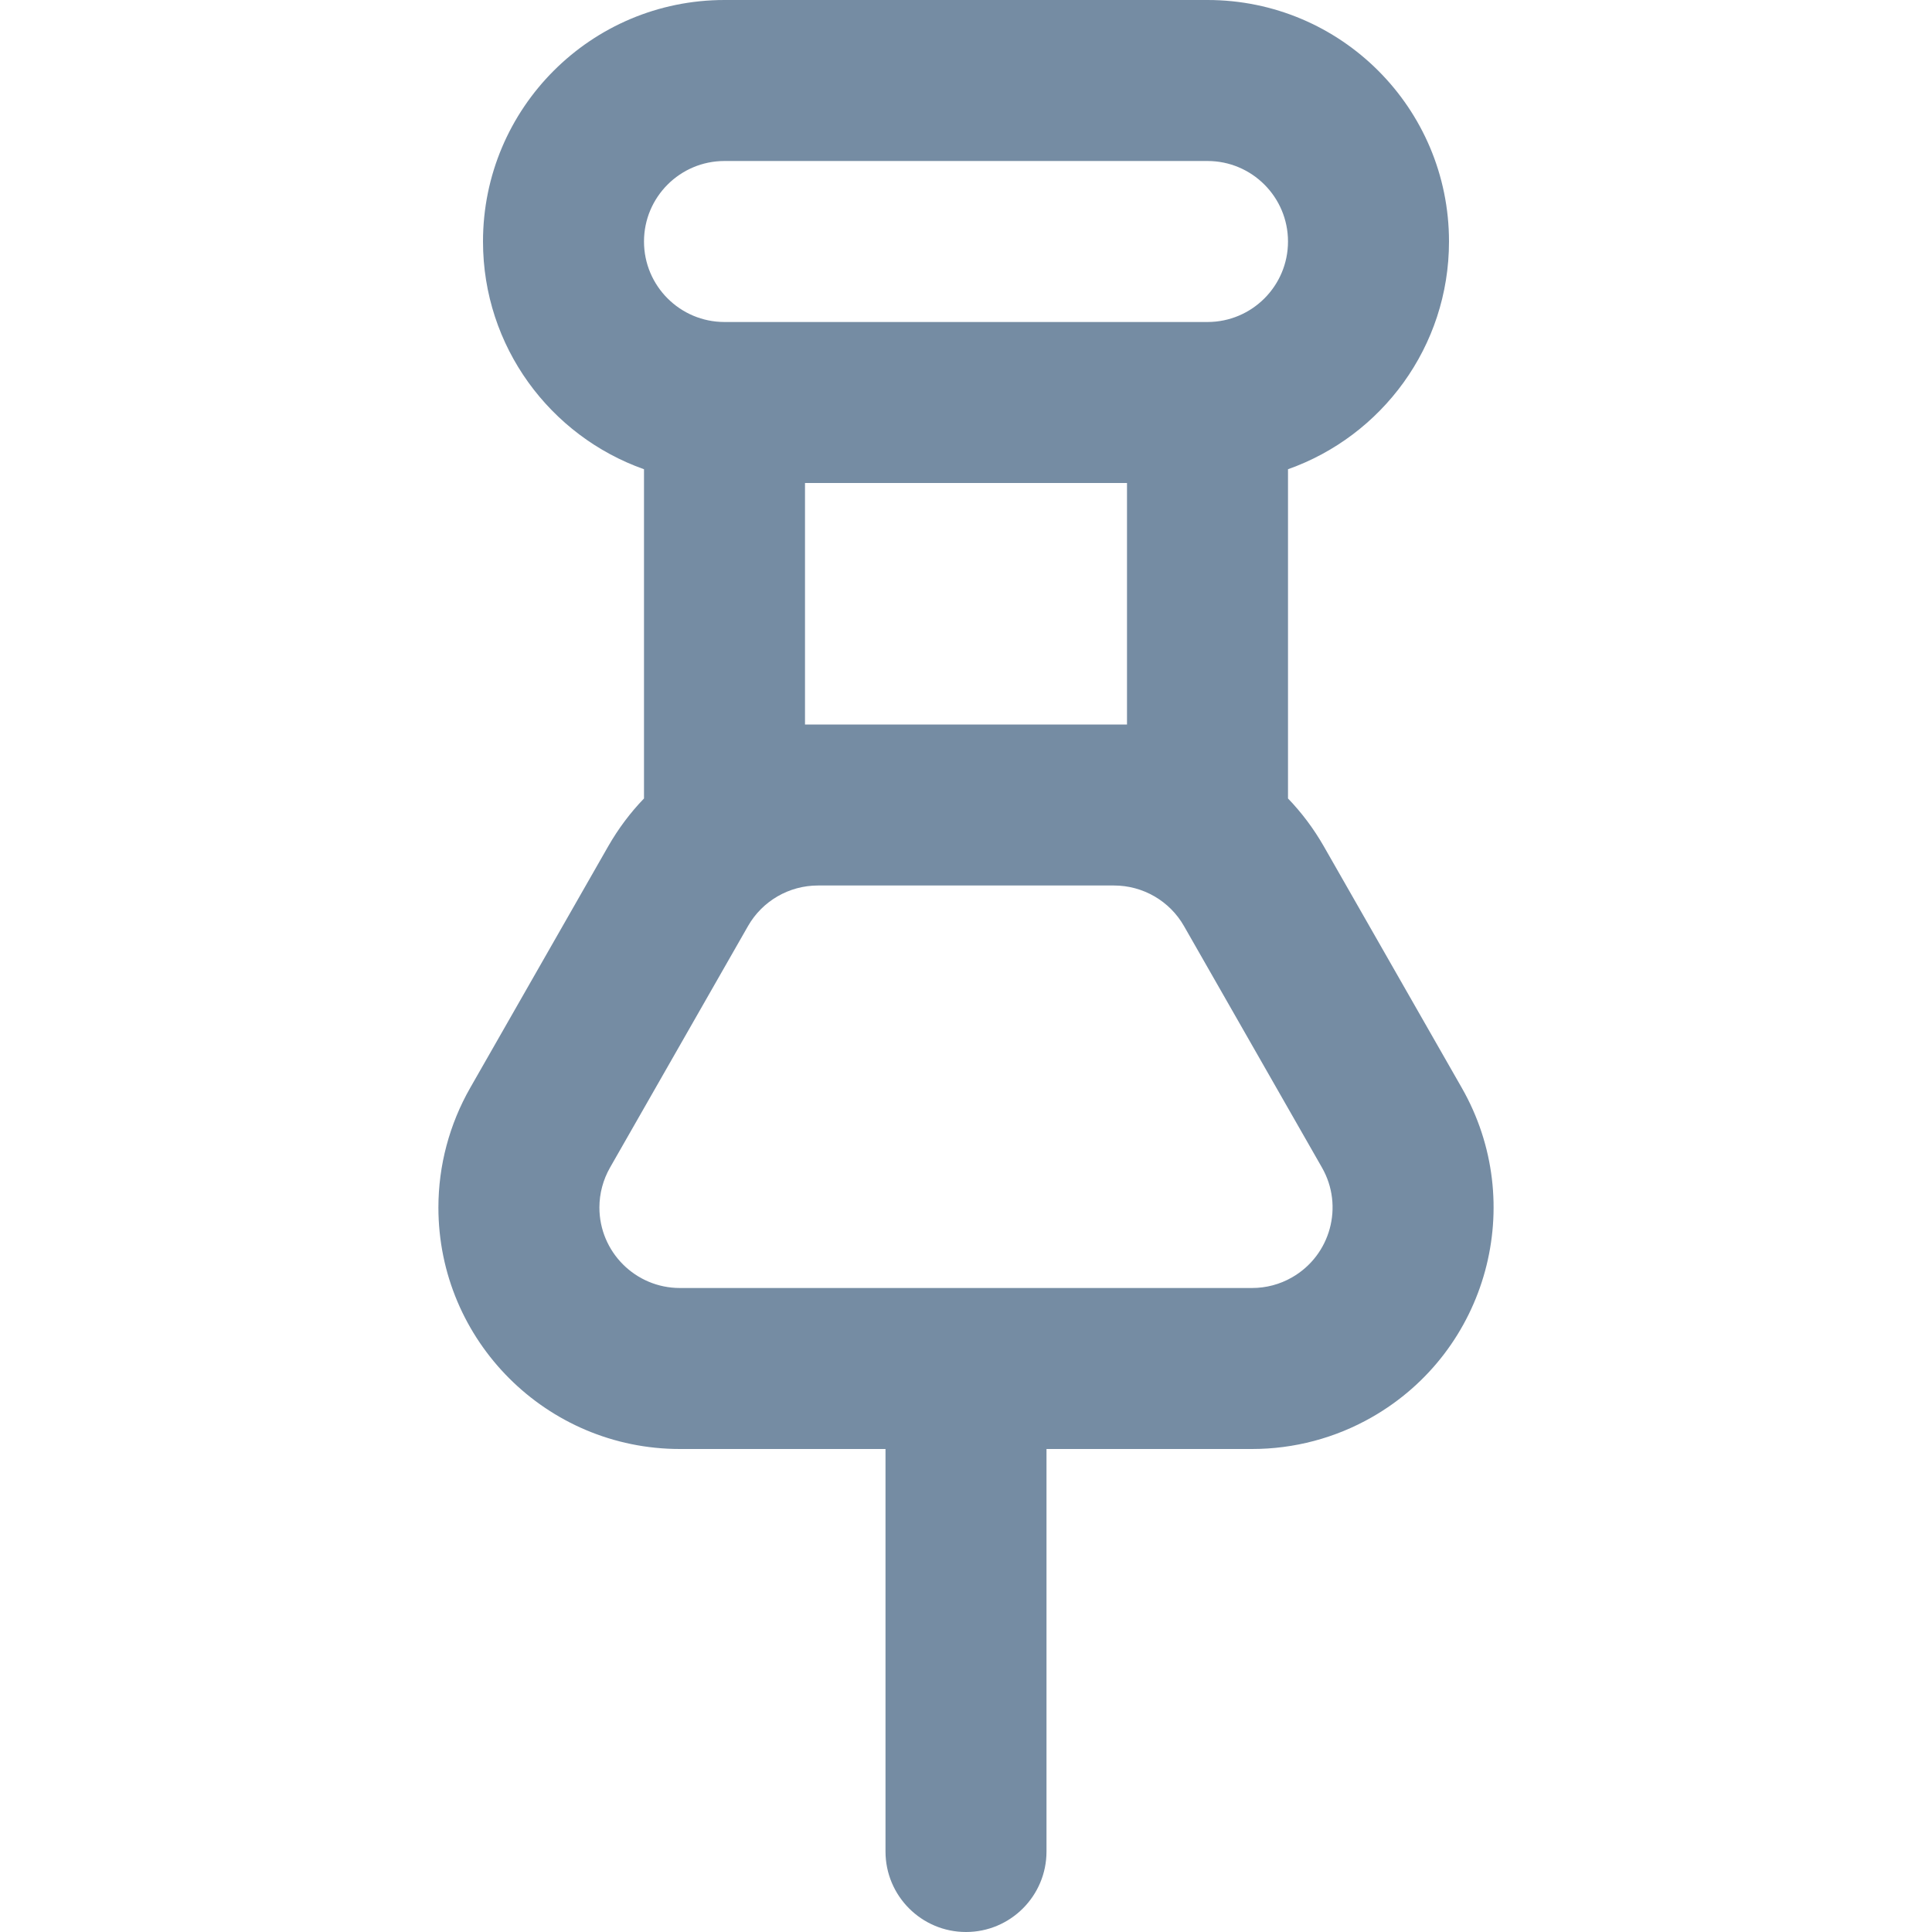 <svg xmlns="http://www.w3.org/2000/svg" width="24" height="24" viewBox="0 0 24 24"><path fill="#758CA3" fill-rule="evenodd" d="M8,9.919 L8,5.829 C6.835,5.417 6,4.306 6,3 C6,1.343 7.343,3.33066907e-16 9,0 L15,0 C16.657,-3.33066907e-16 18,1.343 18,3 C18,4.306 17.165,5.417 16,5.829 L16,9.919 C16.17,10.095 16.319,10.294 16.444,10.512 L18.158,13.512 C18.98,14.95 18.481,16.783 17.042,17.605 C16.589,17.864 16.076,18 15.554,18 L13,18 L13,23 C13,23.552 12.552,24 12,24 C11.448,24 11,23.552 11,23 L11,18 L8.446,18 C6.79,18 5.446,16.657 5.446,15 C5.446,14.478 5.583,13.965 5.842,13.512 L7.556,10.512 C7.681,10.294 7.83,10.095 8,9.919 Z M13.839,9 L14,9 L14,6 L10,6 L10,9 L10.161,9 L13.839,9 Z M15,4 C15.552,4 16,3.552 16,3 C16,2.448 15.552,2 15,2 L9,2 C8.448,2 8,2.448 8,3 C8,3.552 8.448,4 9,4 L15,4 Z M10.161,11 C9.802,11 9.47,11.192 9.292,11.504 L7.578,14.504 C7.492,14.655 7.446,14.826 7.446,15 C7.446,15.552 7.894,16 8.446,16 L15.554,16 C15.728,16 15.899,15.955 16.05,15.868 C16.529,15.594 16.696,14.983 16.422,14.504 L14.708,11.504 C14.53,11.192 14.198,11 13.839,11 L10.161,11 Z"/></svg>